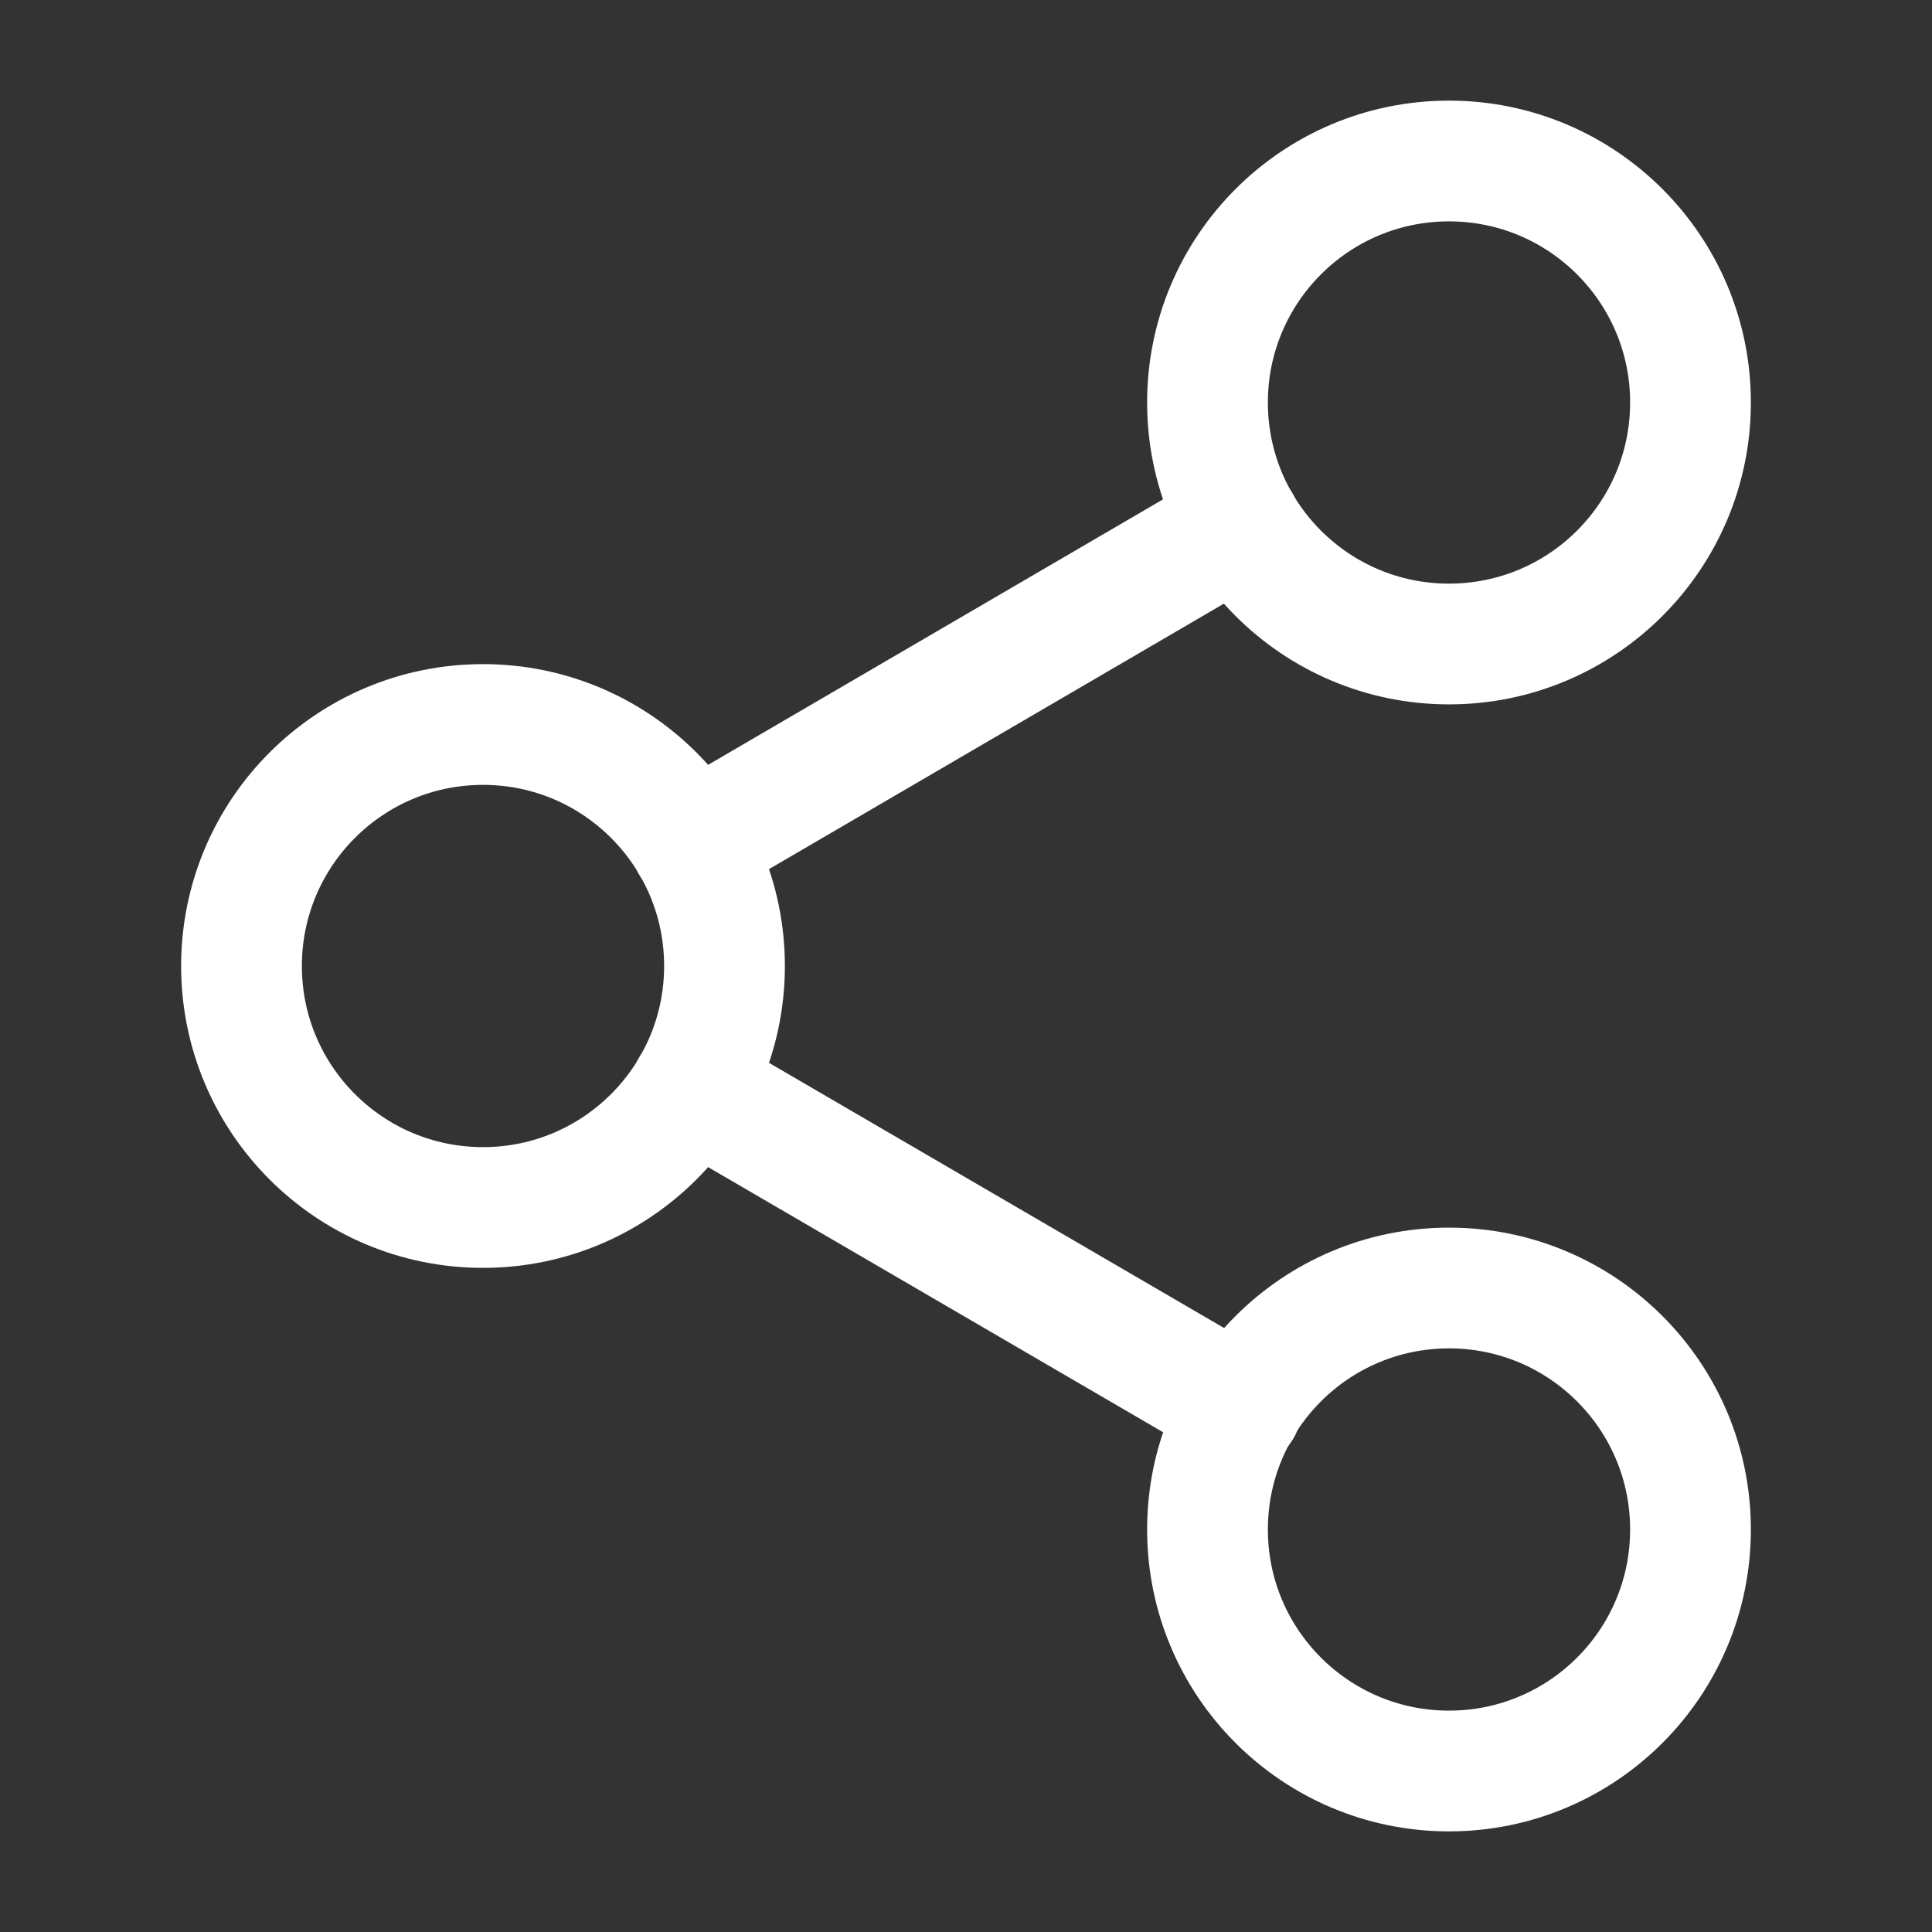 <svg fill="none" height="24" viewBox="0 0 24 24" width="24" xmlns="http://www.w3.org/2000/svg">
    <rect x="0" y="0" width="24" height="24" fill="#333333" stroke="none"/>
    <path
        d="M18 22C19.657 22 21 20.657 21 19C21 17.343 19.657 16 18 16C16.343 16 15 17.343 15 19C15 20.657 16.343 22 18 22Z"
        stroke="white" stroke-linecap="round" stroke-linejoin="round" stroke-width="1.5" />
    <path
        d="M6 15C7.657 15 9 13.657 9 12C9 10.343 7.657 9 6 9C4.343 9 3 10.343 3 12C3 13.657 4.343 15 6 15Z"
        stroke="white" stroke-linecap="round" stroke-linejoin="round" stroke-width="1.5" />
    <path d="M8.59 13.51L15.42 17.49" stroke="white" stroke-linecap="round"
        stroke-linejoin="round" stroke-width="1.5" />
    <path
        d="M18 8C19.657 8 21 6.657 21 5C21 3.343 19.657 2 18 2C16.343 2 15 3.343 15 5C15 6.657 16.343 8 18 8Z"
        stroke="white" stroke-linecap="round" stroke-linejoin="round" stroke-width="1.5" />
    <path d="M15.41 6.51L8.59 10.49" stroke="white" stroke-linecap="round"
        stroke-linejoin="round" stroke-width="1.5" />
</svg>
